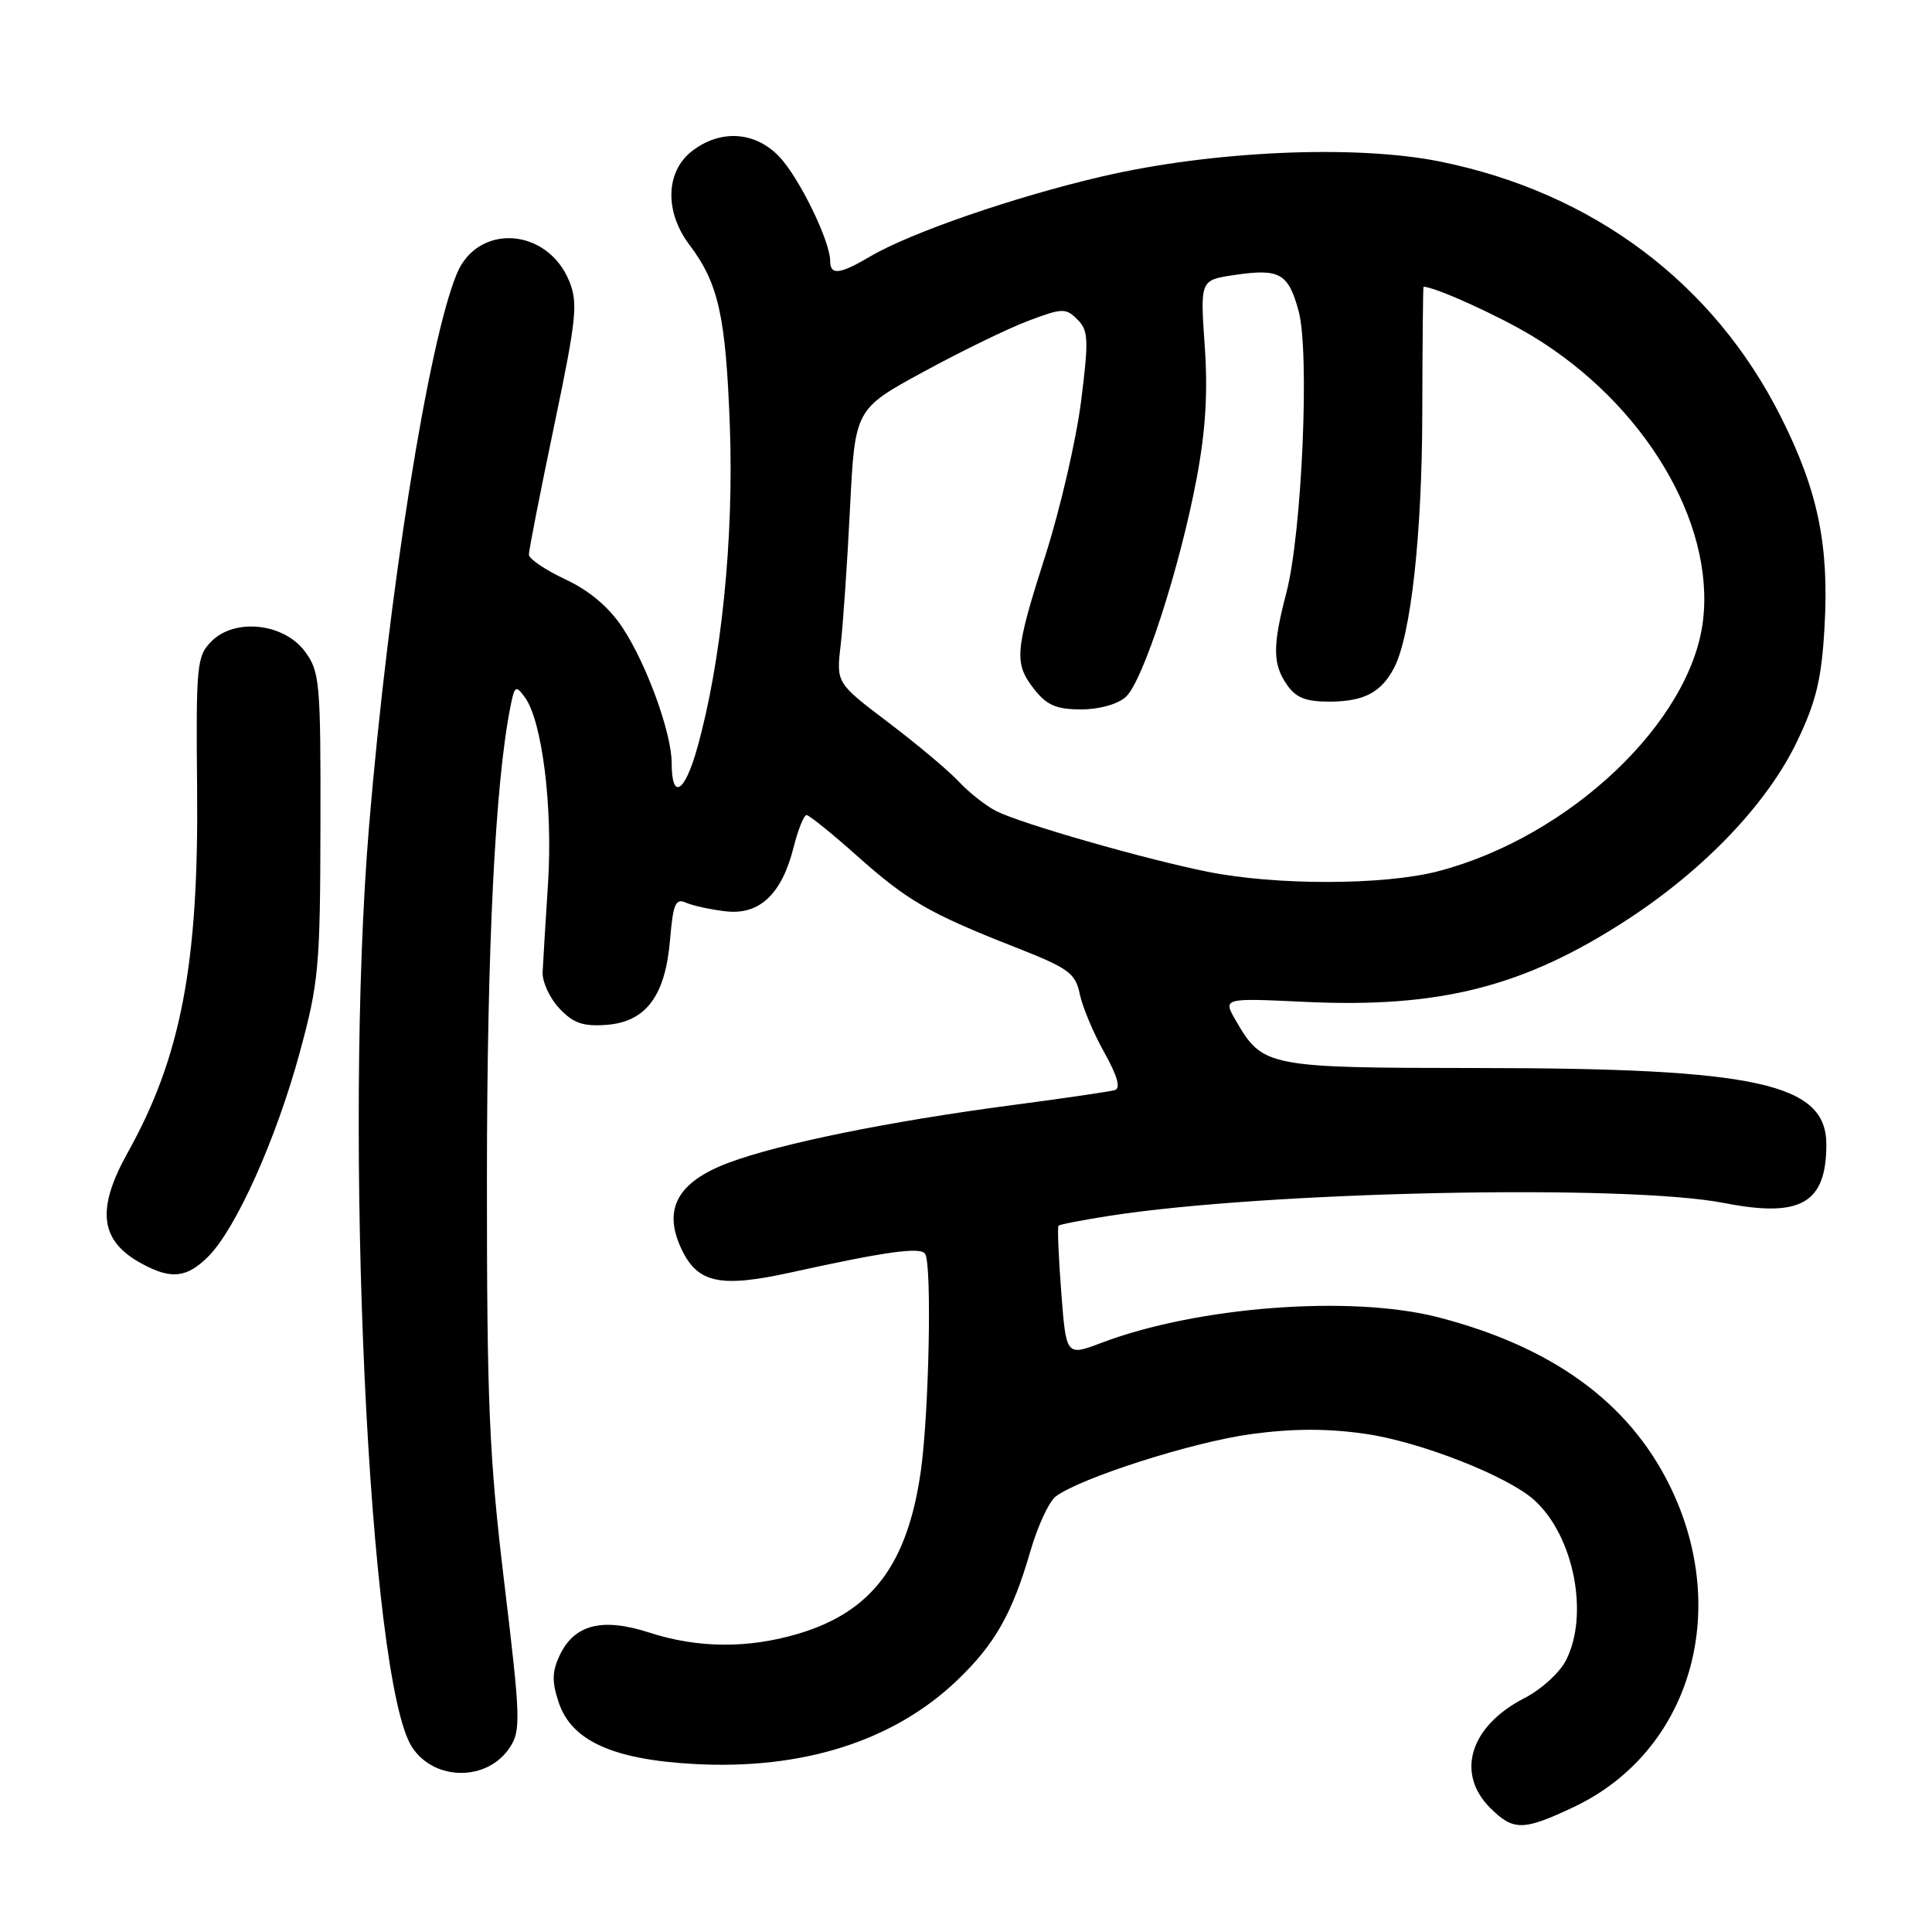 <?xml version="1.0" encoding="UTF-8" standalone="no"?>
<!DOCTYPE svg PUBLIC "-//W3C//DTD SVG 1.1//EN" "http://www.w3.org/Graphics/SVG/1.1/DTD/svg11.dtd" >
<svg xmlns="http://www.w3.org/2000/svg" xmlns:xlink="http://www.w3.org/1999/xlink" version="1.1" viewBox="0 0 256 256">
 <g >
 <path fill="currentColor"
d=" M 208.53 239.44 C 223.93 232.16 229.47 213.56 221.24 196.84 C 215.81 185.81 205.67 178.44 190.54 174.54 C 179.02 171.57 158.60 173.12 145.93 177.94 C 141.27 179.70 141.27 179.70 140.62 171.20 C 140.26 166.53 140.10 162.57 140.26 162.41 C 140.42 162.24 143.47 161.66 147.03 161.10 C 167.87 157.86 215.55 156.87 228.48 159.41 C 238.62 161.39 242.00 159.45 242.00 151.64 C 242.00 143.56 232.81 141.54 195.96 141.52 C 167.89 141.50 167.32 141.39 163.76 135.24 C 162.03 132.24 162.03 132.24 172.84 132.75 C 190.83 133.61 201.99 130.75 215.70 121.81 C 225.95 115.11 234.22 106.41 238.14 98.20 C 240.66 92.93 241.37 89.97 241.76 83.07 C 242.38 72.19 240.88 64.97 235.96 55.21 C 227.04 37.47 211.07 25.51 190.83 21.41 C 179.66 19.14 160.62 19.98 146.00 23.39 C 134.42 26.08 120.62 30.85 115.31 33.98 C 111.27 36.37 110.00 36.51 110.00 34.58 C 110.00 31.94 105.89 23.52 103.25 20.75 C 100.03 17.38 95.40 17.11 91.63 20.07 C 88.19 22.79 88.06 28.06 91.33 32.41 C 95.21 37.54 96.17 41.86 96.71 56.50 C 97.25 71.31 95.59 87.71 92.38 99.14 C 90.71 105.09 89.00 106.08 89.00 101.10 C 89.00 97.14 85.67 87.96 82.47 83.14 C 80.69 80.45 78.09 78.25 74.92 76.77 C 72.26 75.52 70.08 74.05 70.08 73.50 C 70.07 72.95 71.57 65.30 73.41 56.50 C 76.39 42.25 76.61 40.15 75.43 37.26 C 72.53 30.16 63.34 29.54 60.54 36.25 C 56.76 45.30 51.47 78.60 48.90 109.50 C 45.49 150.51 48.86 222.76 54.60 231.51 C 57.57 236.04 64.60 236.06 67.56 231.54 C 69.03 229.31 68.97 227.59 66.83 209.81 C 64.81 193.04 64.51 185.96 64.52 156.00 C 64.54 125.30 65.62 103.64 67.65 93.56 C 68.19 90.86 68.35 90.76 69.55 92.40 C 71.84 95.52 73.26 106.94 72.62 117.00 C 72.28 122.22 71.96 127.55 71.90 128.83 C 71.85 130.11 72.84 132.27 74.12 133.62 C 75.96 135.58 77.25 136.03 80.37 135.80 C 85.61 135.40 88.17 131.96 88.79 124.48 C 89.18 119.78 89.52 119.00 90.88 119.60 C 91.77 120.00 94.13 120.52 96.12 120.75 C 100.63 121.29 103.59 118.50 105.16 112.26 C 105.75 109.92 106.52 108.00 106.87 108.00 C 107.22 108.01 110.20 110.41 113.50 113.35 C 120.25 119.37 123.10 121.02 134.47 125.49 C 141.61 128.29 142.51 128.95 143.07 131.70 C 143.42 133.39 144.87 136.87 146.31 139.43 C 148.08 142.60 148.53 144.21 147.71 144.45 C 147.04 144.64 140.88 145.55 134.00 146.45 C 117.80 148.59 103.31 151.54 96.58 154.06 C 89.75 156.61 87.78 160.22 90.32 165.55 C 92.46 170.04 95.45 170.67 104.87 168.59 C 117.45 165.82 122.00 165.19 122.59 166.15 C 123.50 167.61 123.10 187.25 122.01 194.95 C 120.25 207.30 115.52 213.58 105.77 216.48 C 99.10 218.46 92.49 218.41 86.05 216.33 C 79.81 214.31 76.13 215.24 74.18 219.30 C 73.15 221.46 73.11 222.81 74.02 225.55 C 75.70 230.65 81.19 233.15 91.98 233.74 C 106.38 234.53 118.42 230.69 126.83 222.65 C 131.84 217.85 134.13 213.82 136.55 205.48 C 137.50 202.20 139.01 198.96 139.89 198.29 C 143.12 195.85 157.95 191.10 165.69 190.04 C 171.23 189.28 175.81 189.26 180.84 189.98 C 188.09 191.00 199.78 195.58 203.31 198.78 C 208.55 203.52 210.61 214.00 207.48 220.04 C 206.64 221.66 204.20 223.88 202.05 224.98 C 194.81 228.67 192.84 234.93 197.45 239.55 C 200.53 242.62 201.83 242.61 208.53 239.44 Z  M 27.60 166.49 C 31.26 162.83 36.60 150.93 39.71 139.49 C 42.24 130.20 42.43 128.09 42.46 109.32 C 42.50 90.36 42.37 88.98 40.40 86.32 C 37.61 82.57 31.14 81.86 28.03 84.97 C 26.07 86.93 25.96 88.04 26.12 104.77 C 26.33 127.76 23.96 140.12 16.92 152.73 C 12.71 160.29 13.23 164.43 18.78 167.44 C 22.68 169.56 24.75 169.34 27.60 166.49 Z  M 160.00 115.51 C 151.60 113.82 135.21 109.11 132.00 107.47 C 130.62 106.77 128.40 105.01 127.05 103.57 C 125.71 102.13 121.50 98.60 117.71 95.73 C 110.81 90.50 110.81 90.50 111.39 85.50 C 111.71 82.75 112.27 74.58 112.63 67.35 C 113.29 54.20 113.29 54.20 122.40 49.25 C 127.40 46.52 133.66 43.48 136.31 42.49 C 140.77 40.81 141.23 40.80 142.76 42.33 C 144.23 43.80 144.28 44.98 143.24 53.24 C 142.59 58.33 140.48 67.45 138.55 73.50 C 134.44 86.37 134.32 87.86 137.07 91.37 C 138.71 93.45 140.01 94.00 143.24 94.00 C 145.66 94.00 148.10 93.32 149.18 92.34 C 151.46 90.27 156.30 75.34 158.55 63.46 C 159.75 57.08 160.07 52.00 159.63 45.81 C 159.03 37.12 159.03 37.12 163.50 36.45 C 169.55 35.54 170.70 36.18 172.07 41.20 C 173.56 46.64 172.52 70.57 170.46 78.50 C 168.60 85.62 168.62 88.02 170.56 90.78 C 171.75 92.49 173.08 92.99 176.31 92.97 C 180.77 92.93 183.03 91.73 184.72 88.50 C 186.95 84.24 188.43 70.87 188.46 54.75 C 188.48 45.54 188.56 38.00 188.62 38.00 C 190.08 37.98 198.65 41.86 203.09 44.56 C 217.84 53.51 227.21 69.15 225.66 82.20 C 224.07 95.66 207.96 110.91 190.54 115.45 C 183.39 117.31 169.11 117.34 160.00 115.51 Z "/>
</g>
</svg>